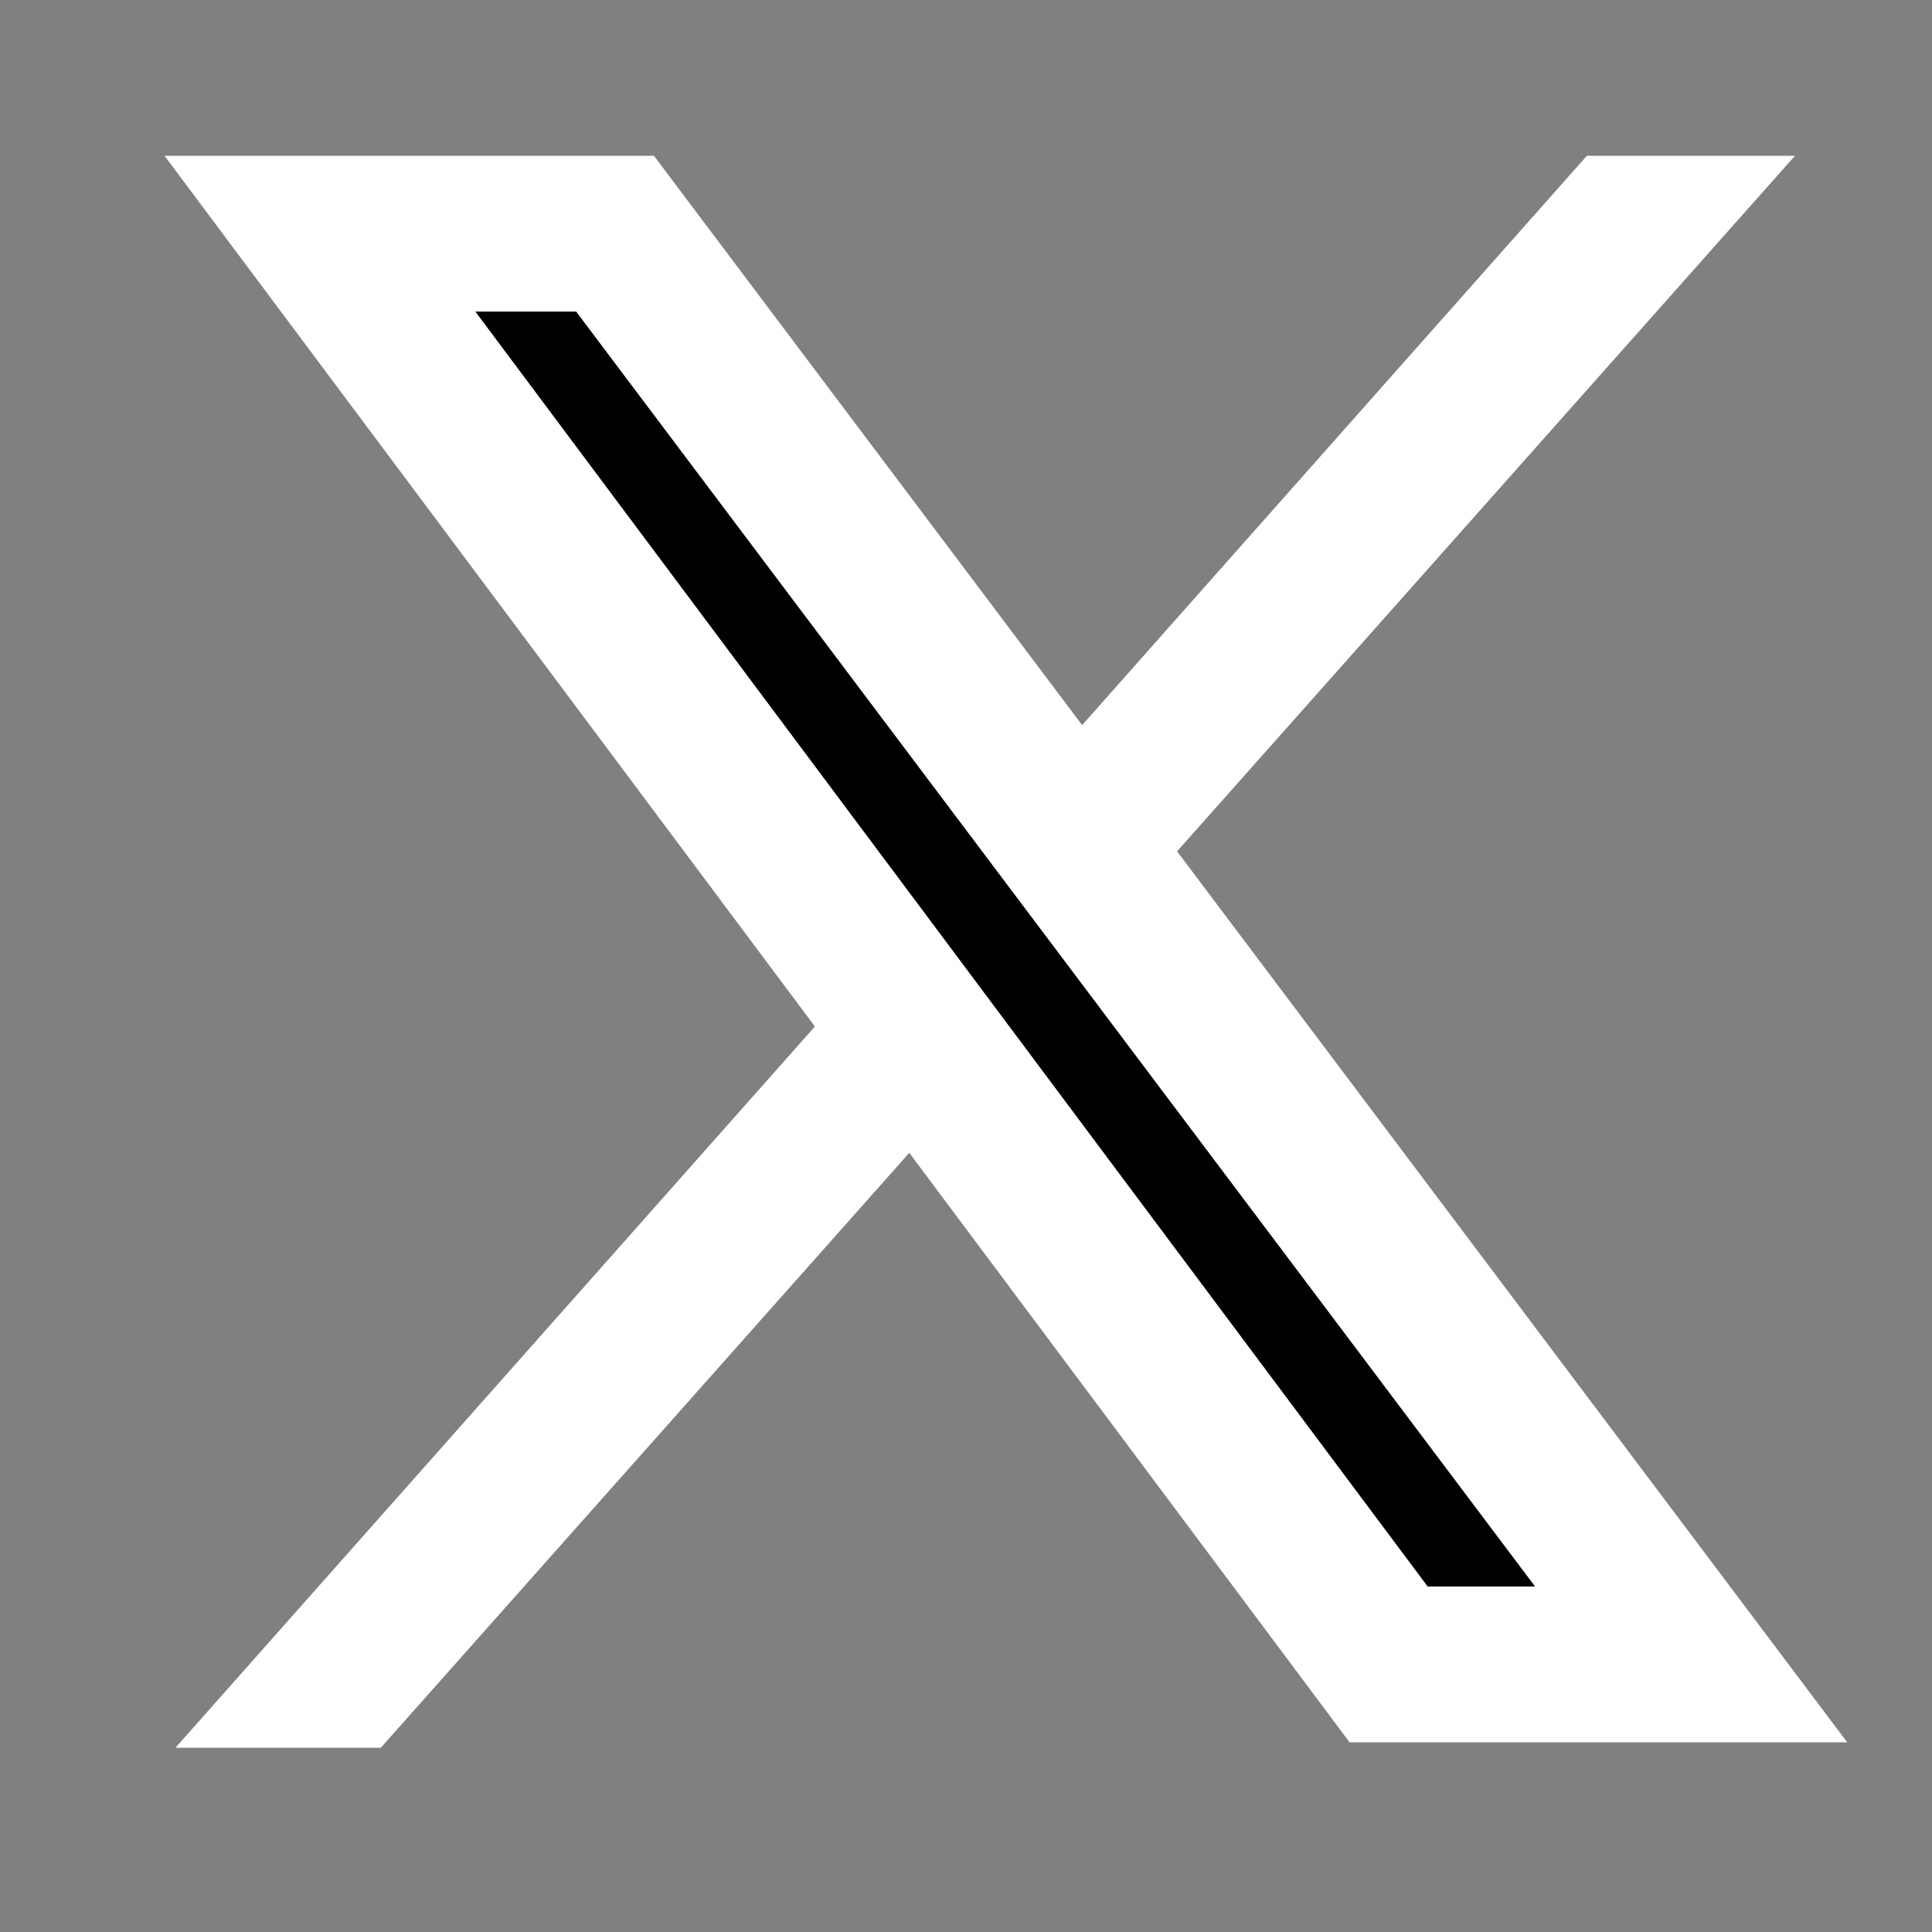 <svg width="31" height="31" viewBox="0 0 31 31" fill="none" xmlns="http://www.w3.org/2000/svg">
<rect x="0" y="0" width="31" height="31" fill="#808080" stroke="none"/>
<path d="M6.11 28.044H2.815L25.462 2.5H28.801L6.11 28.044Z" fill="white"/>
<path d="M5.134 3.75H9.869L27.135 26.706H22.281L5.134 3.75Z" fill="black" stroke="white" stroke-width="2.5"/>
</svg>
